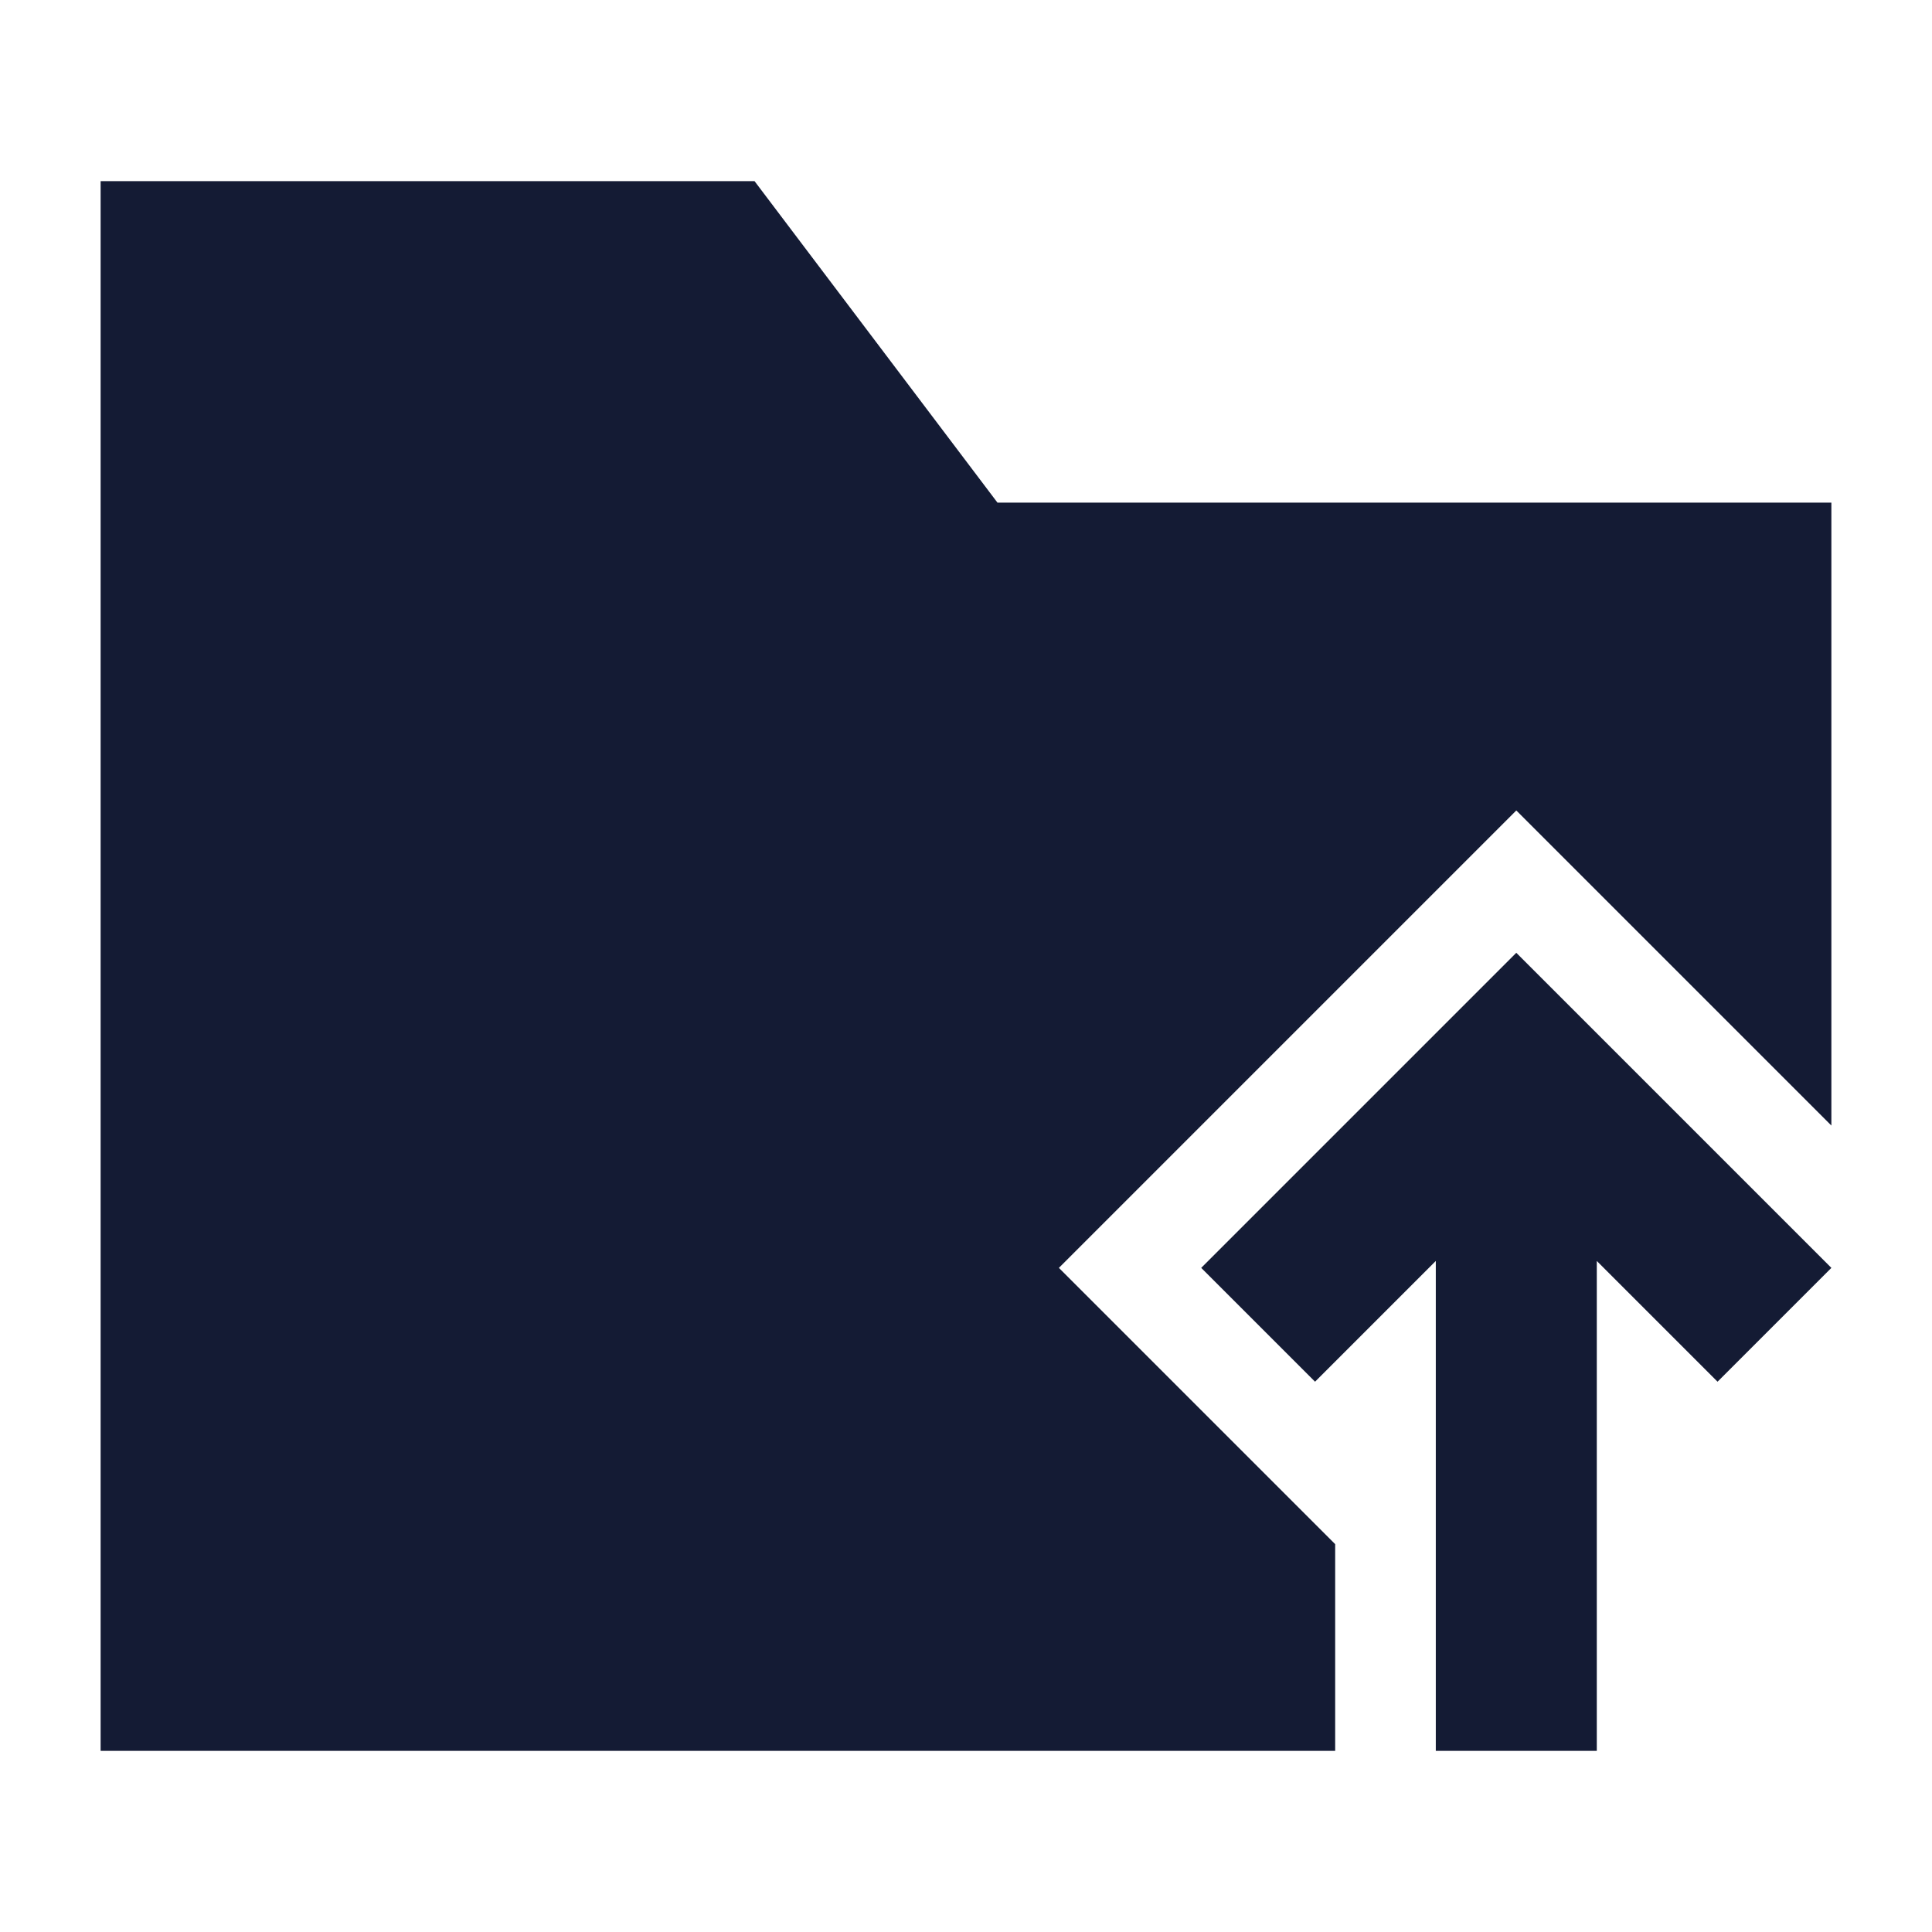 <svg width="24" height="24" viewBox="0 0 24 24" fill="none" xmlns="http://www.w3.org/2000/svg">
<path fill-rule="evenodd" clip-rule="evenodd" d="M18.836 11.836L22.75 15.75L21.336 17.164L19.836 15.664V21.75H17.836V15.664L16.336 17.164L14.922 15.75L18.836 11.836Z" fill="#141B34"/>
<path d="M9.373 2.25H1.25V21.75H16.586V19.182L13.154 15.75L18.836 10.068L22.75 13.982V6.244H12.391L9.373 2.25Z" fill="#141B34"/>
</svg>
